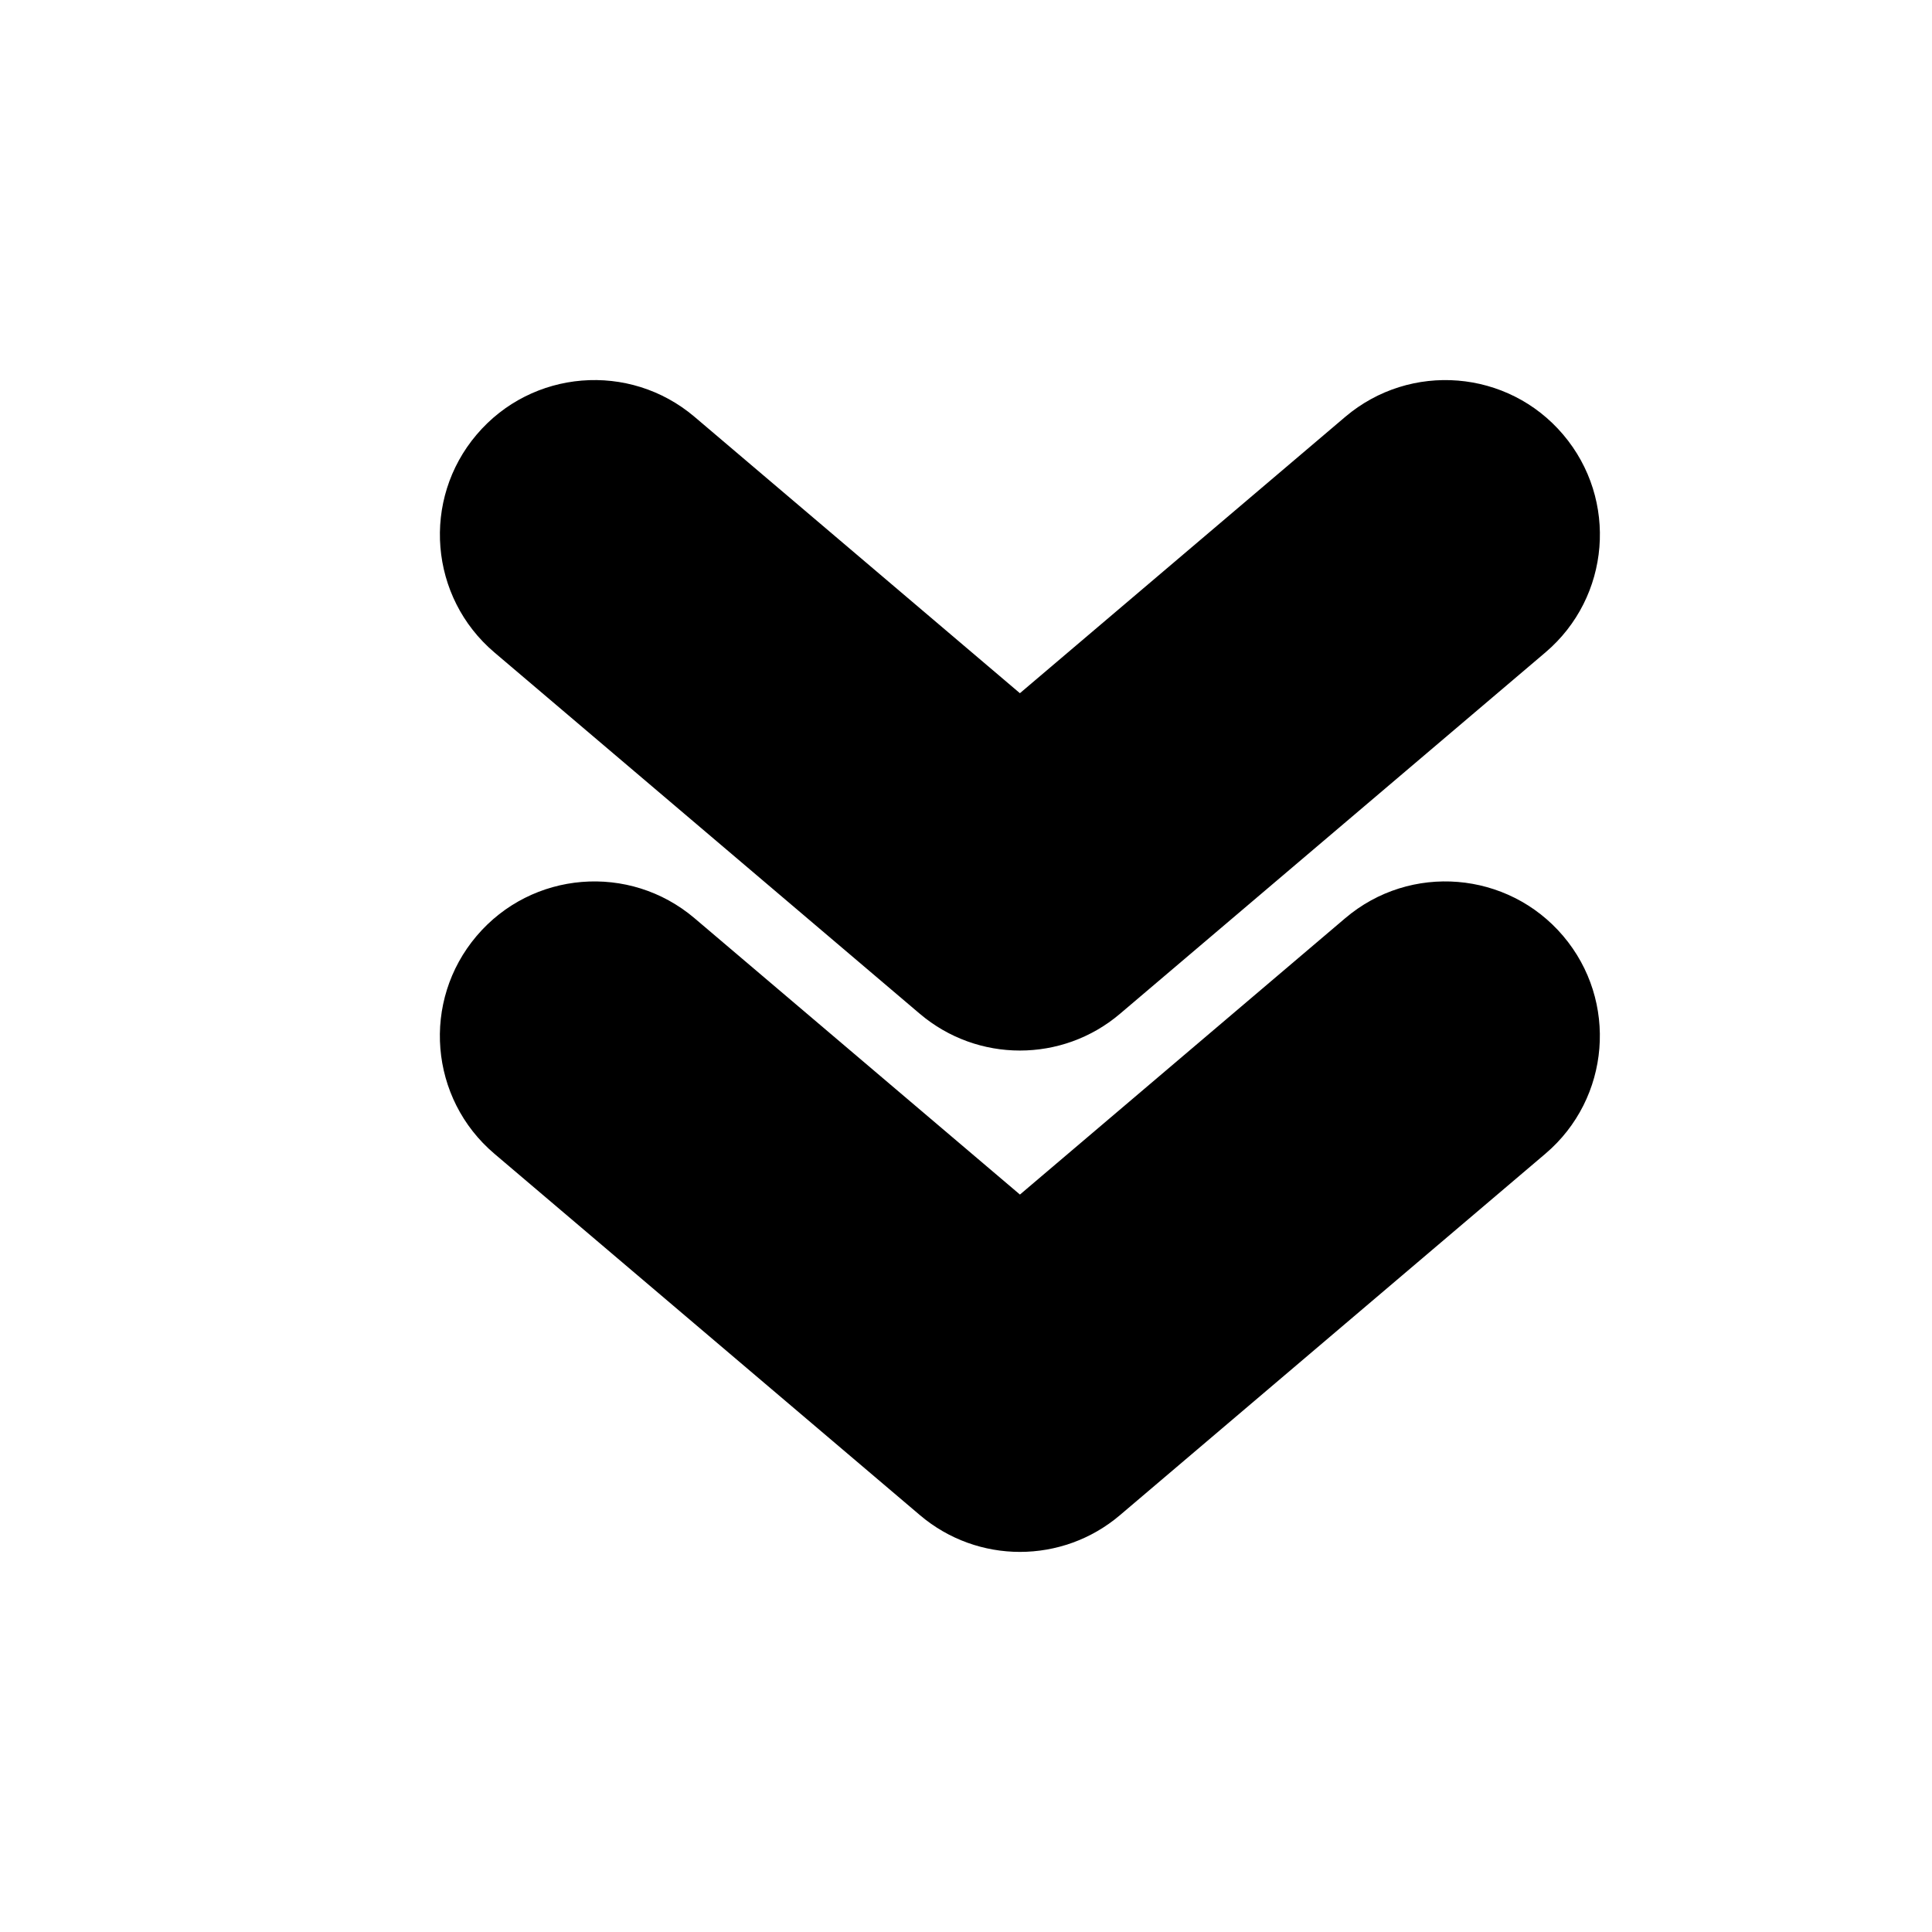 <?xml version="1.0" encoding="utf-8"?>
<!-- Generator: Adobe Illustrator 16.0.0, SVG Export Plug-In . SVG Version: 6.00 Build 0)  -->
<!DOCTYPE svg PUBLIC "-//W3C//DTD SVG 1.1//EN" "http://www.w3.org/Graphics/SVG/1.1/DTD/svg11.dtd">
<svg version="1.1" id="Layer_1" xmlns="http://www.w3.org/2000/svg" xmlns:xlink="http://www.w3.org/1999/xlink" x="0px" y="0px"
	 width="50px" height="50px" viewBox="104.5 -245.5 50 50" enable-background="new 104.5 -245.5 50 50" xml:space="preserve">
<path d="M130.895-218.312c-0.922,0-1.842-0.317-2.59-0.951l-11.01-9.352c-1.684-1.43-1.889-3.955-0.459-5.638
	c1.43-1.684,3.953-1.89,5.639-0.459l8.42,7.152l8.42-7.152c1.686-1.43,4.211-1.225,5.639,0.459c1.43,1.684,1.225,4.208-0.459,5.638
	l-11.01,9.352C132.738-218.628,131.816-218.312,130.895-218.312z M133.486-206.289l11.008-9.352c1.684-1.43,1.889-3.955,0.459-5.638
	c-1.43-1.682-3.955-1.89-5.639-0.458l-8.418,7.152l-8.422-7.152c-1.686-1.431-4.209-1.225-5.639,0.459
	c-1.43,1.684-1.225,4.208,0.461,5.638l11.012,9.352c0.746,0.634,1.668,0.951,2.588,0.951
	C131.818-205.337,132.74-205.654,133.486-206.289z"/>
</svg>
